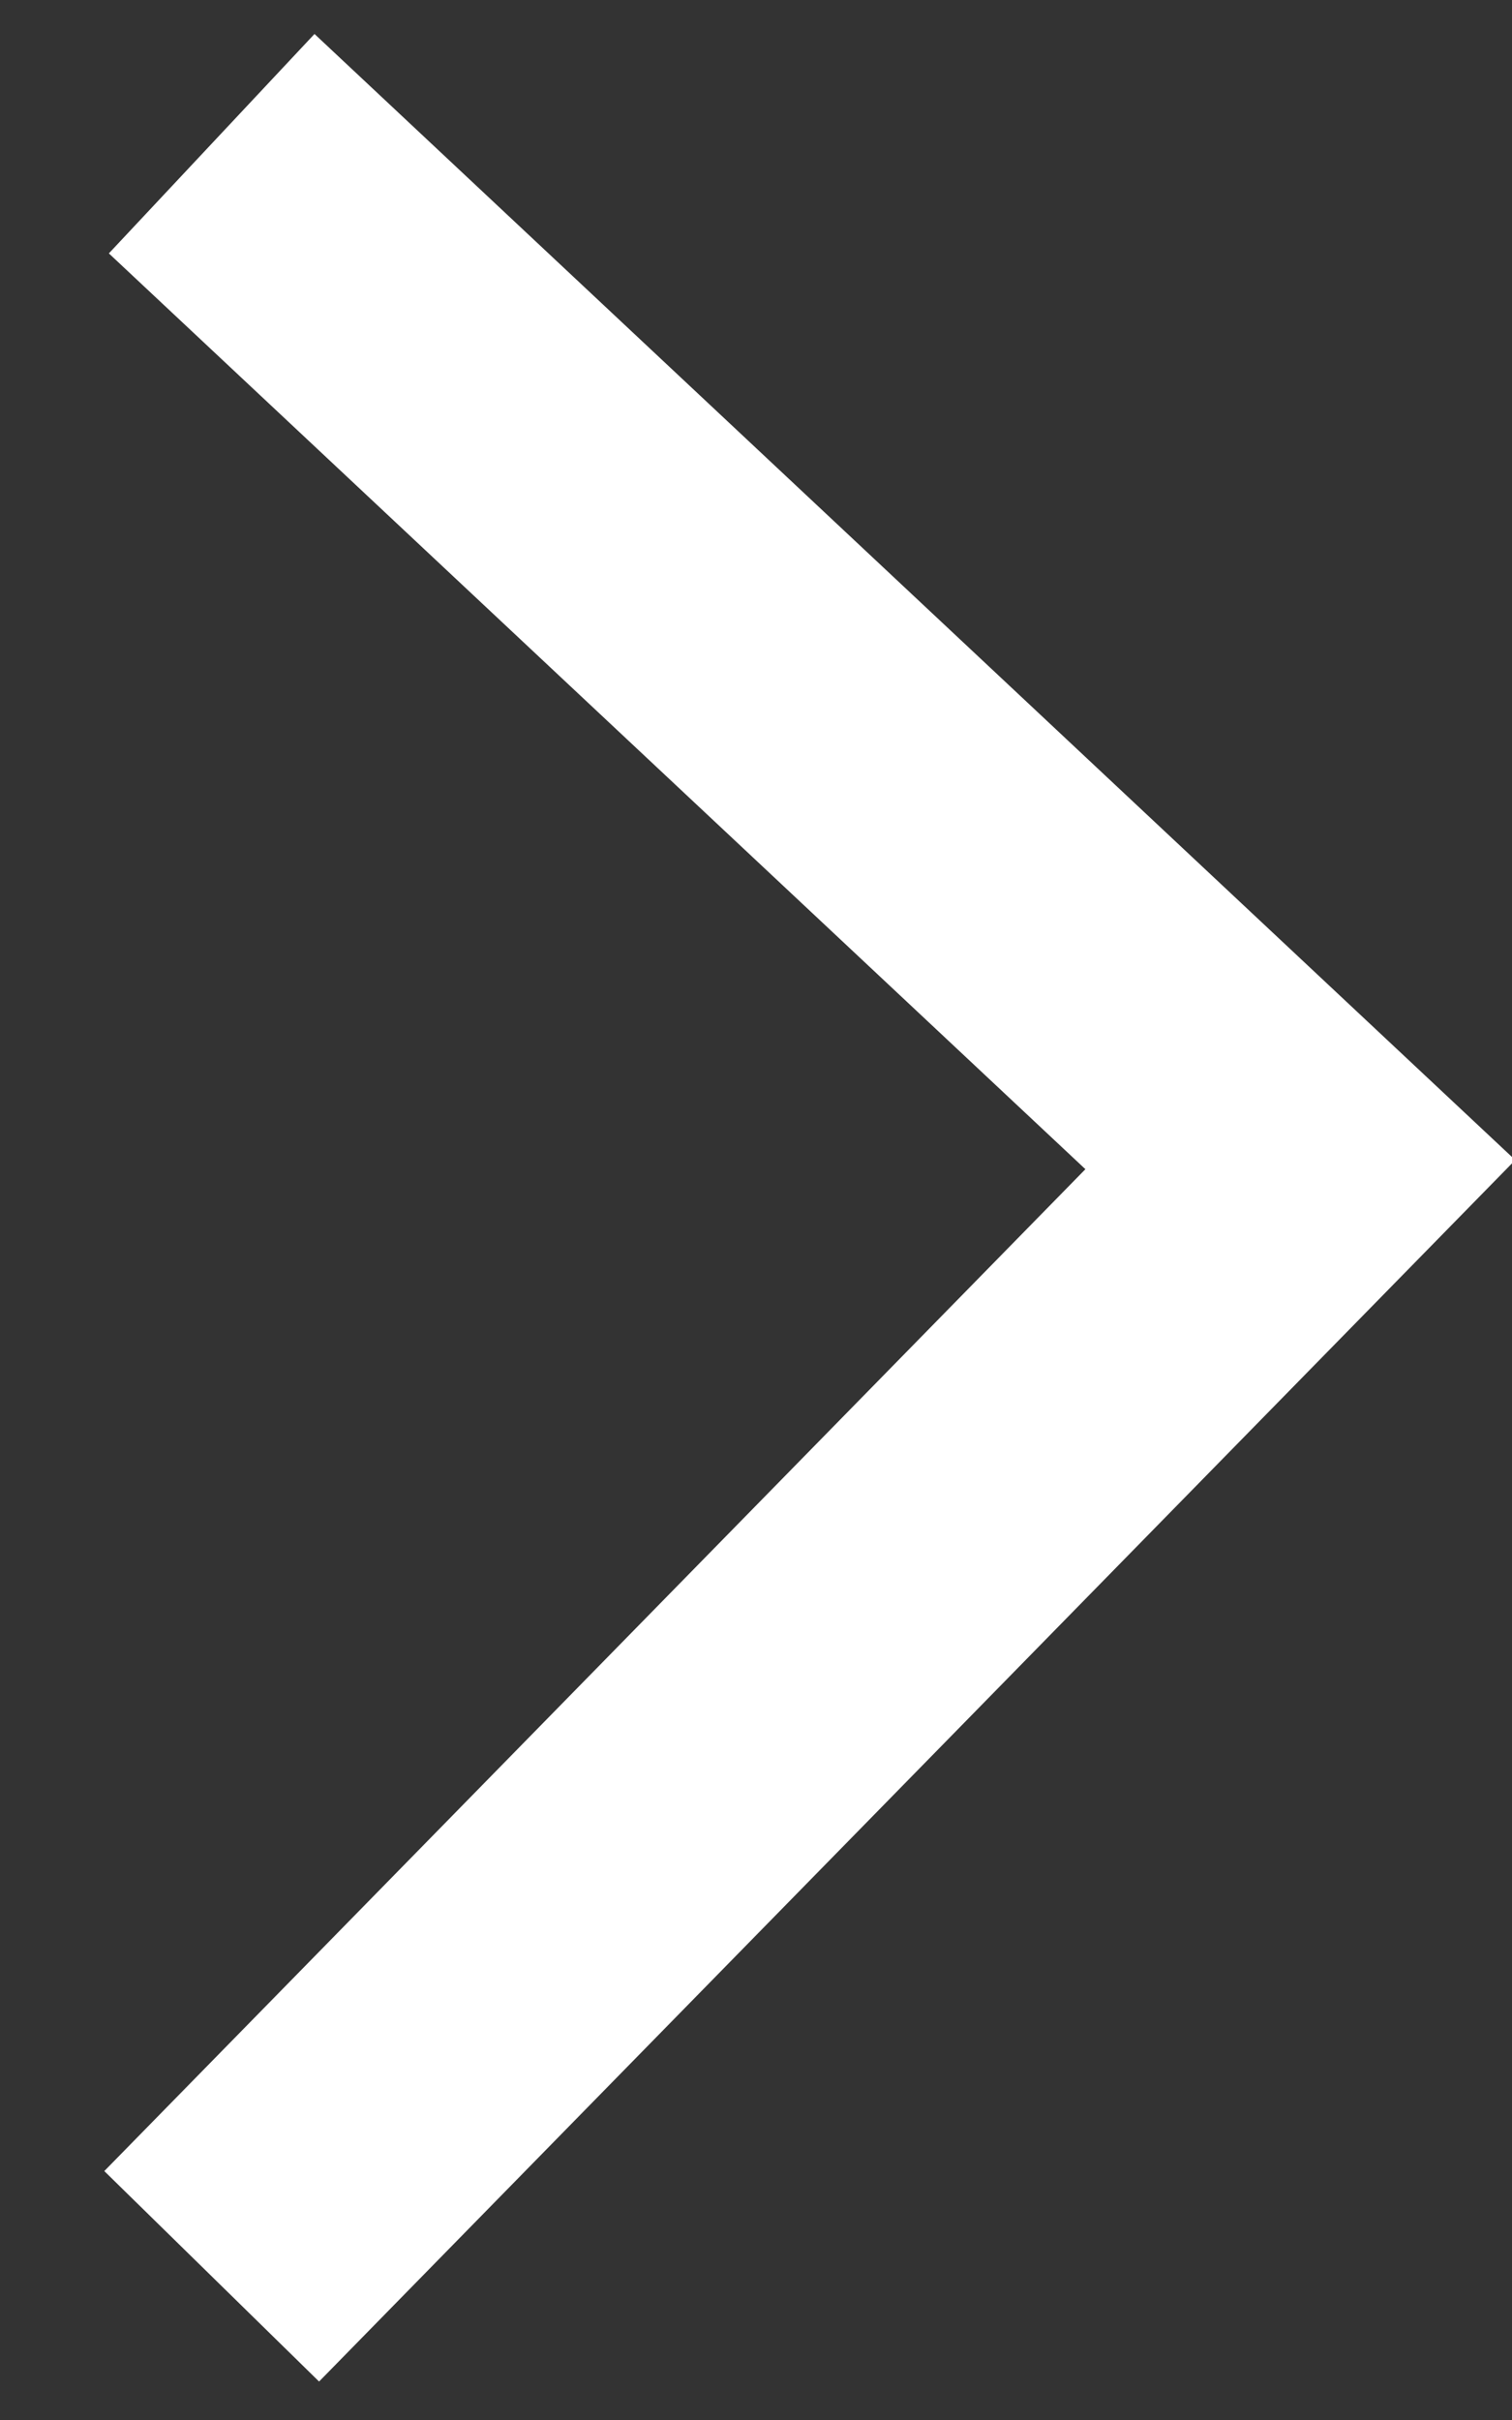 <?xml version="1.0" encoding="utf-8"?>
<!-- Generator: Adobe Illustrator 18.0.0, SVG Export Plug-In . SVG Version: 6.00 Build 0)  -->
<!DOCTYPE svg PUBLIC "-//W3C//DTD SVG 1.1 Tiny//EN" "http://www.w3.org/Graphics/SVG/1.1/DTD/svg11-tiny.dtd">
<svg version="1.1" baseProfile="tiny" id="圖層_1"
	 xmlns="http://www.w3.org/2000/svg" xmlns:xlink="http://www.w3.org/1999/xlink" x="0px" y="0px" viewBox="0 0 20 32"
	 xml:space="preserve">
<rect x="0" y="0" width="20" height="32" fill="#333333" stroke="none"/>
<polyline fill="none" stroke="#FFFFFF" stroke-width="3.977" stroke-miterlimit="10" points="2.8,1.9 17.2,15.4 2.8,30.1 "/>
<polyline display="none" fill="none" stroke="#FFFFFF" stroke-width="3.977" stroke-miterlimit="10" points="17.2,1.9 2.8,15.4 
	17.2,30.1 "/>
</svg>
